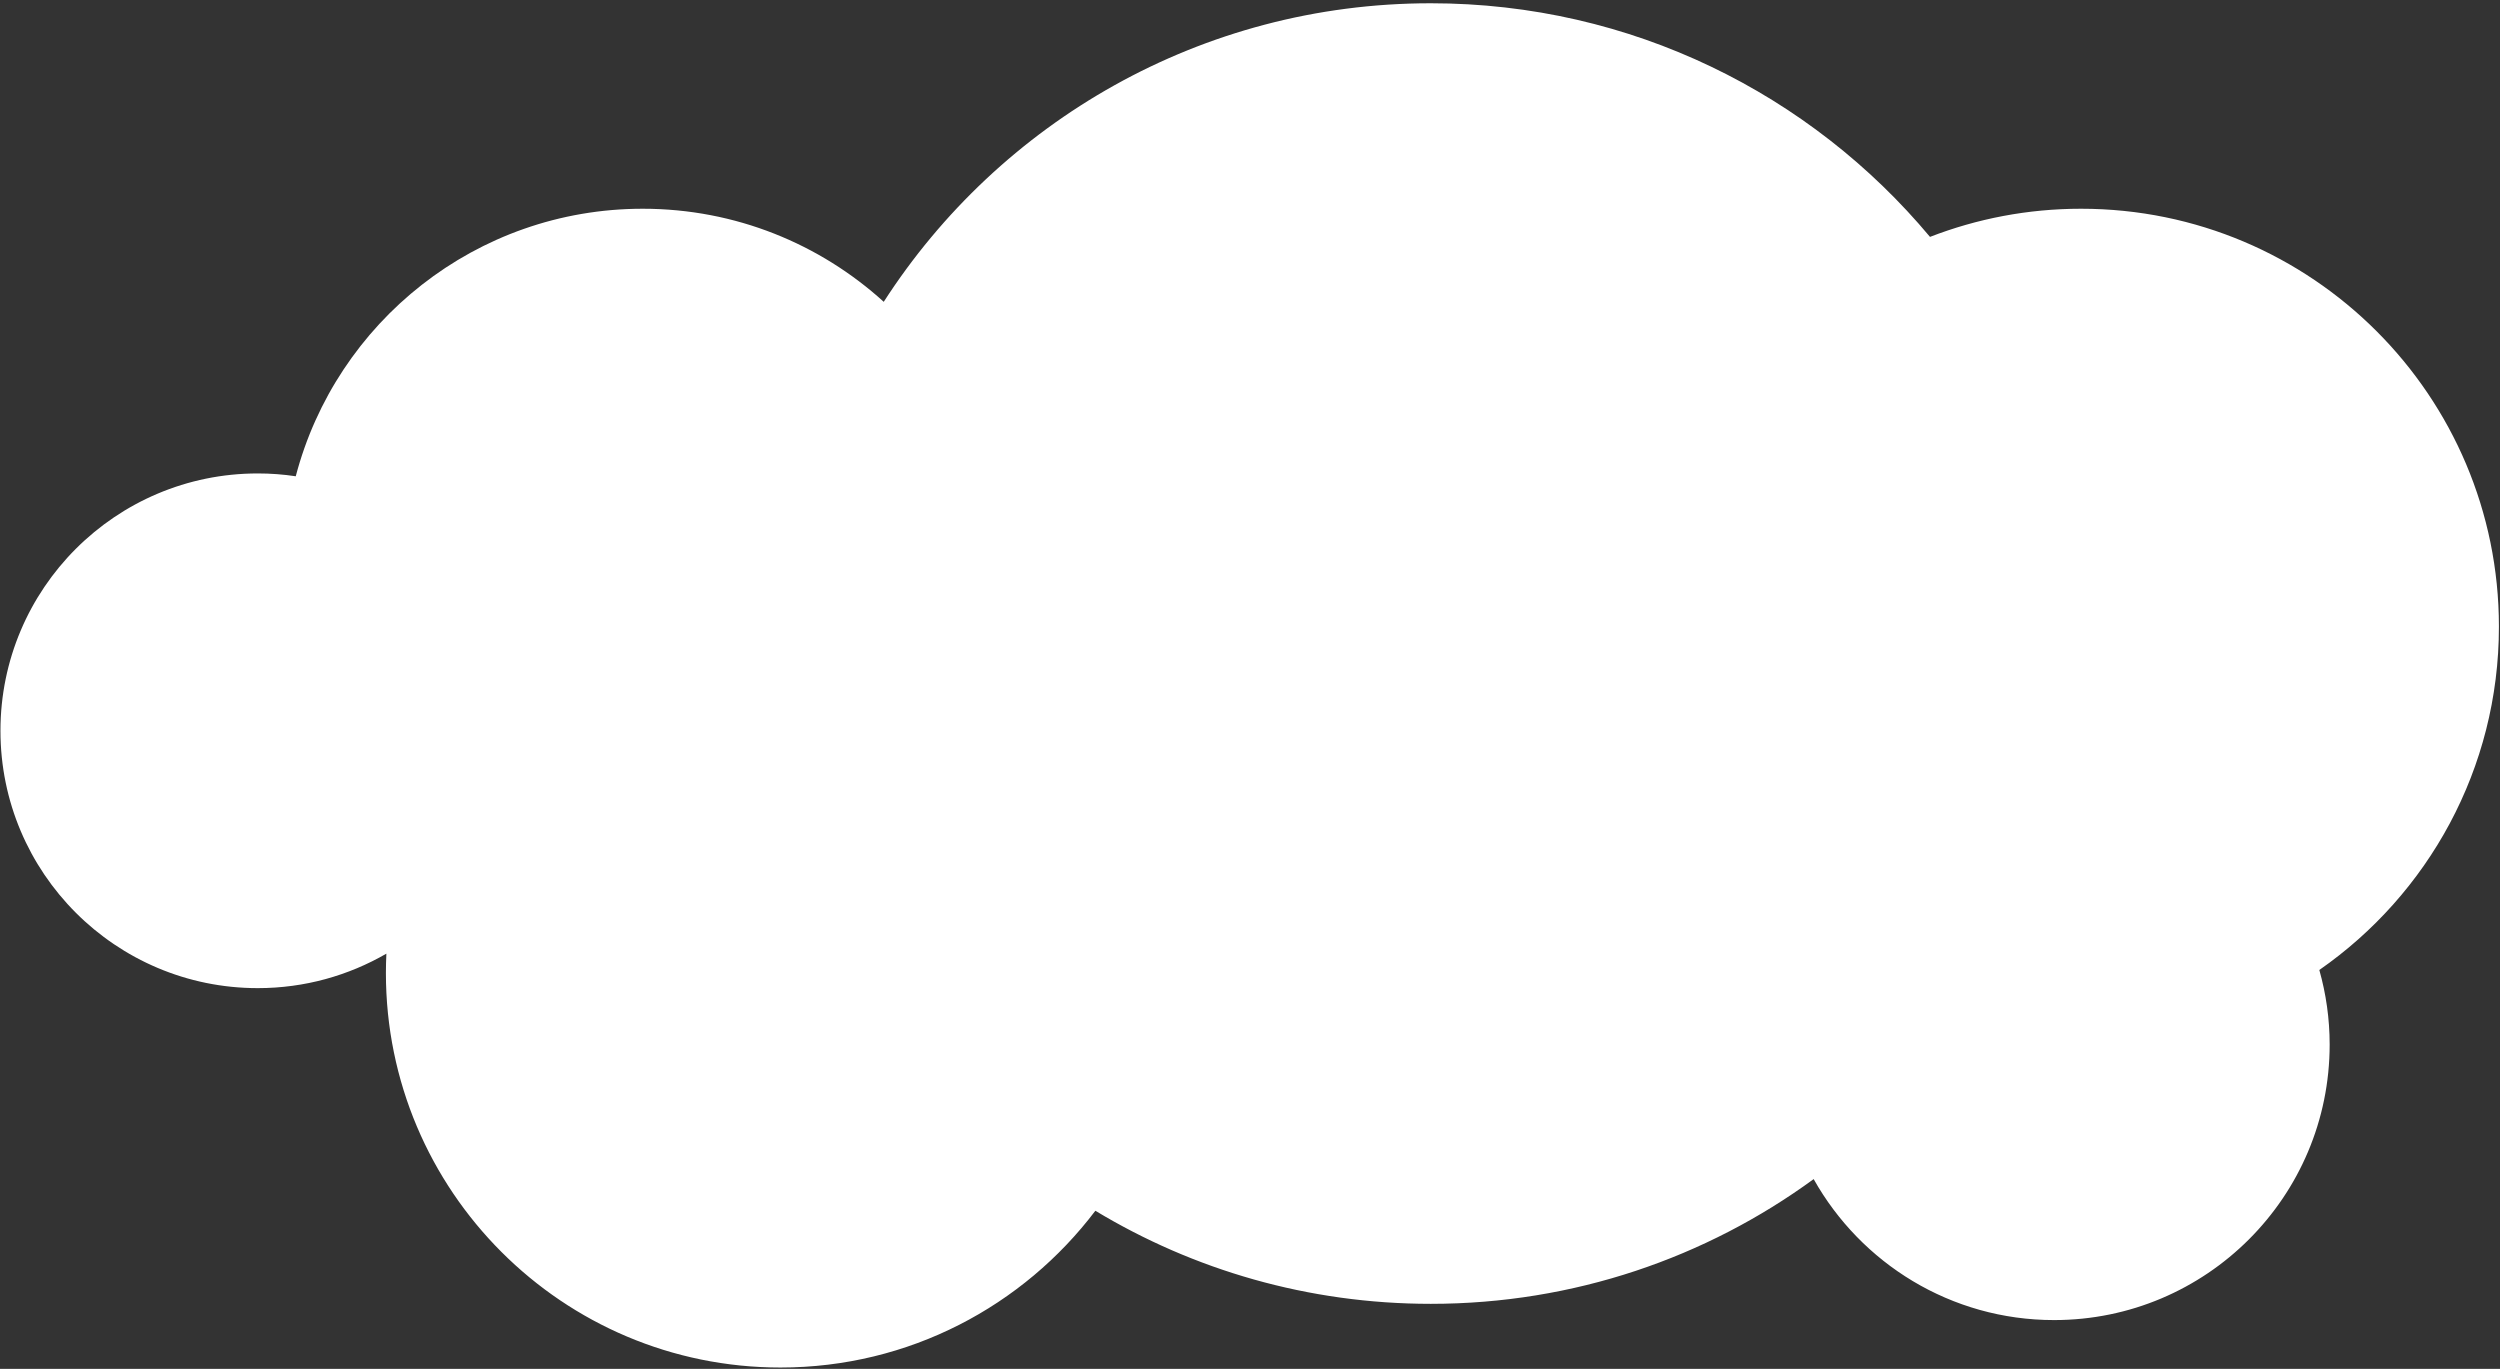 <svg width="694" height="380" viewBox="0 0 694 380" fill="none" xmlns="http://www.w3.org/2000/svg">
<rect x="0" y="0" width="694" height="380" fill="#333333" stroke="none"/>
<path d="M693.7 173.96C693.7 109.893 641.767 57.946 577.7 57.946C562.913 57.946 548.78 60.72 535.767 65.76C502.66 26.133 452.873 0.906 397.18 0.906C333.46 0.906 277.446 33.933 245.326 83.786C227.646 67.733 204.18 57.946 178.42 57.946C132.167 57.946 93.3 89.48 82.1 132.213C78.66 131.693 75.14 131.426 71.567 131.426C32.113 131.426 0.127 163.413 0.127 202.866C0.127 242.32 32.113 274.306 71.567 274.306C84.567 274.306 96.753 270.813 107.26 264.733C107.18 266.506 107.126 268.293 107.126 270.093C107.126 330.586 156.166 379.626 216.66 379.626C252.366 379.626 284.073 362.533 304.073 336.106C331.26 352.506 363.113 361.946 397.18 361.946C436.926 361.946 473.66 349.093 503.473 327.32C516.58 350.666 541.54 366.453 570.22 366.453C612.46 366.453 646.713 332.213 646.713 289.973C646.713 282.786 645.7 275.853 643.846 269.266C673.98 248.306 693.7 213.44 693.7 173.96Z" fill="white"/>
</svg>
